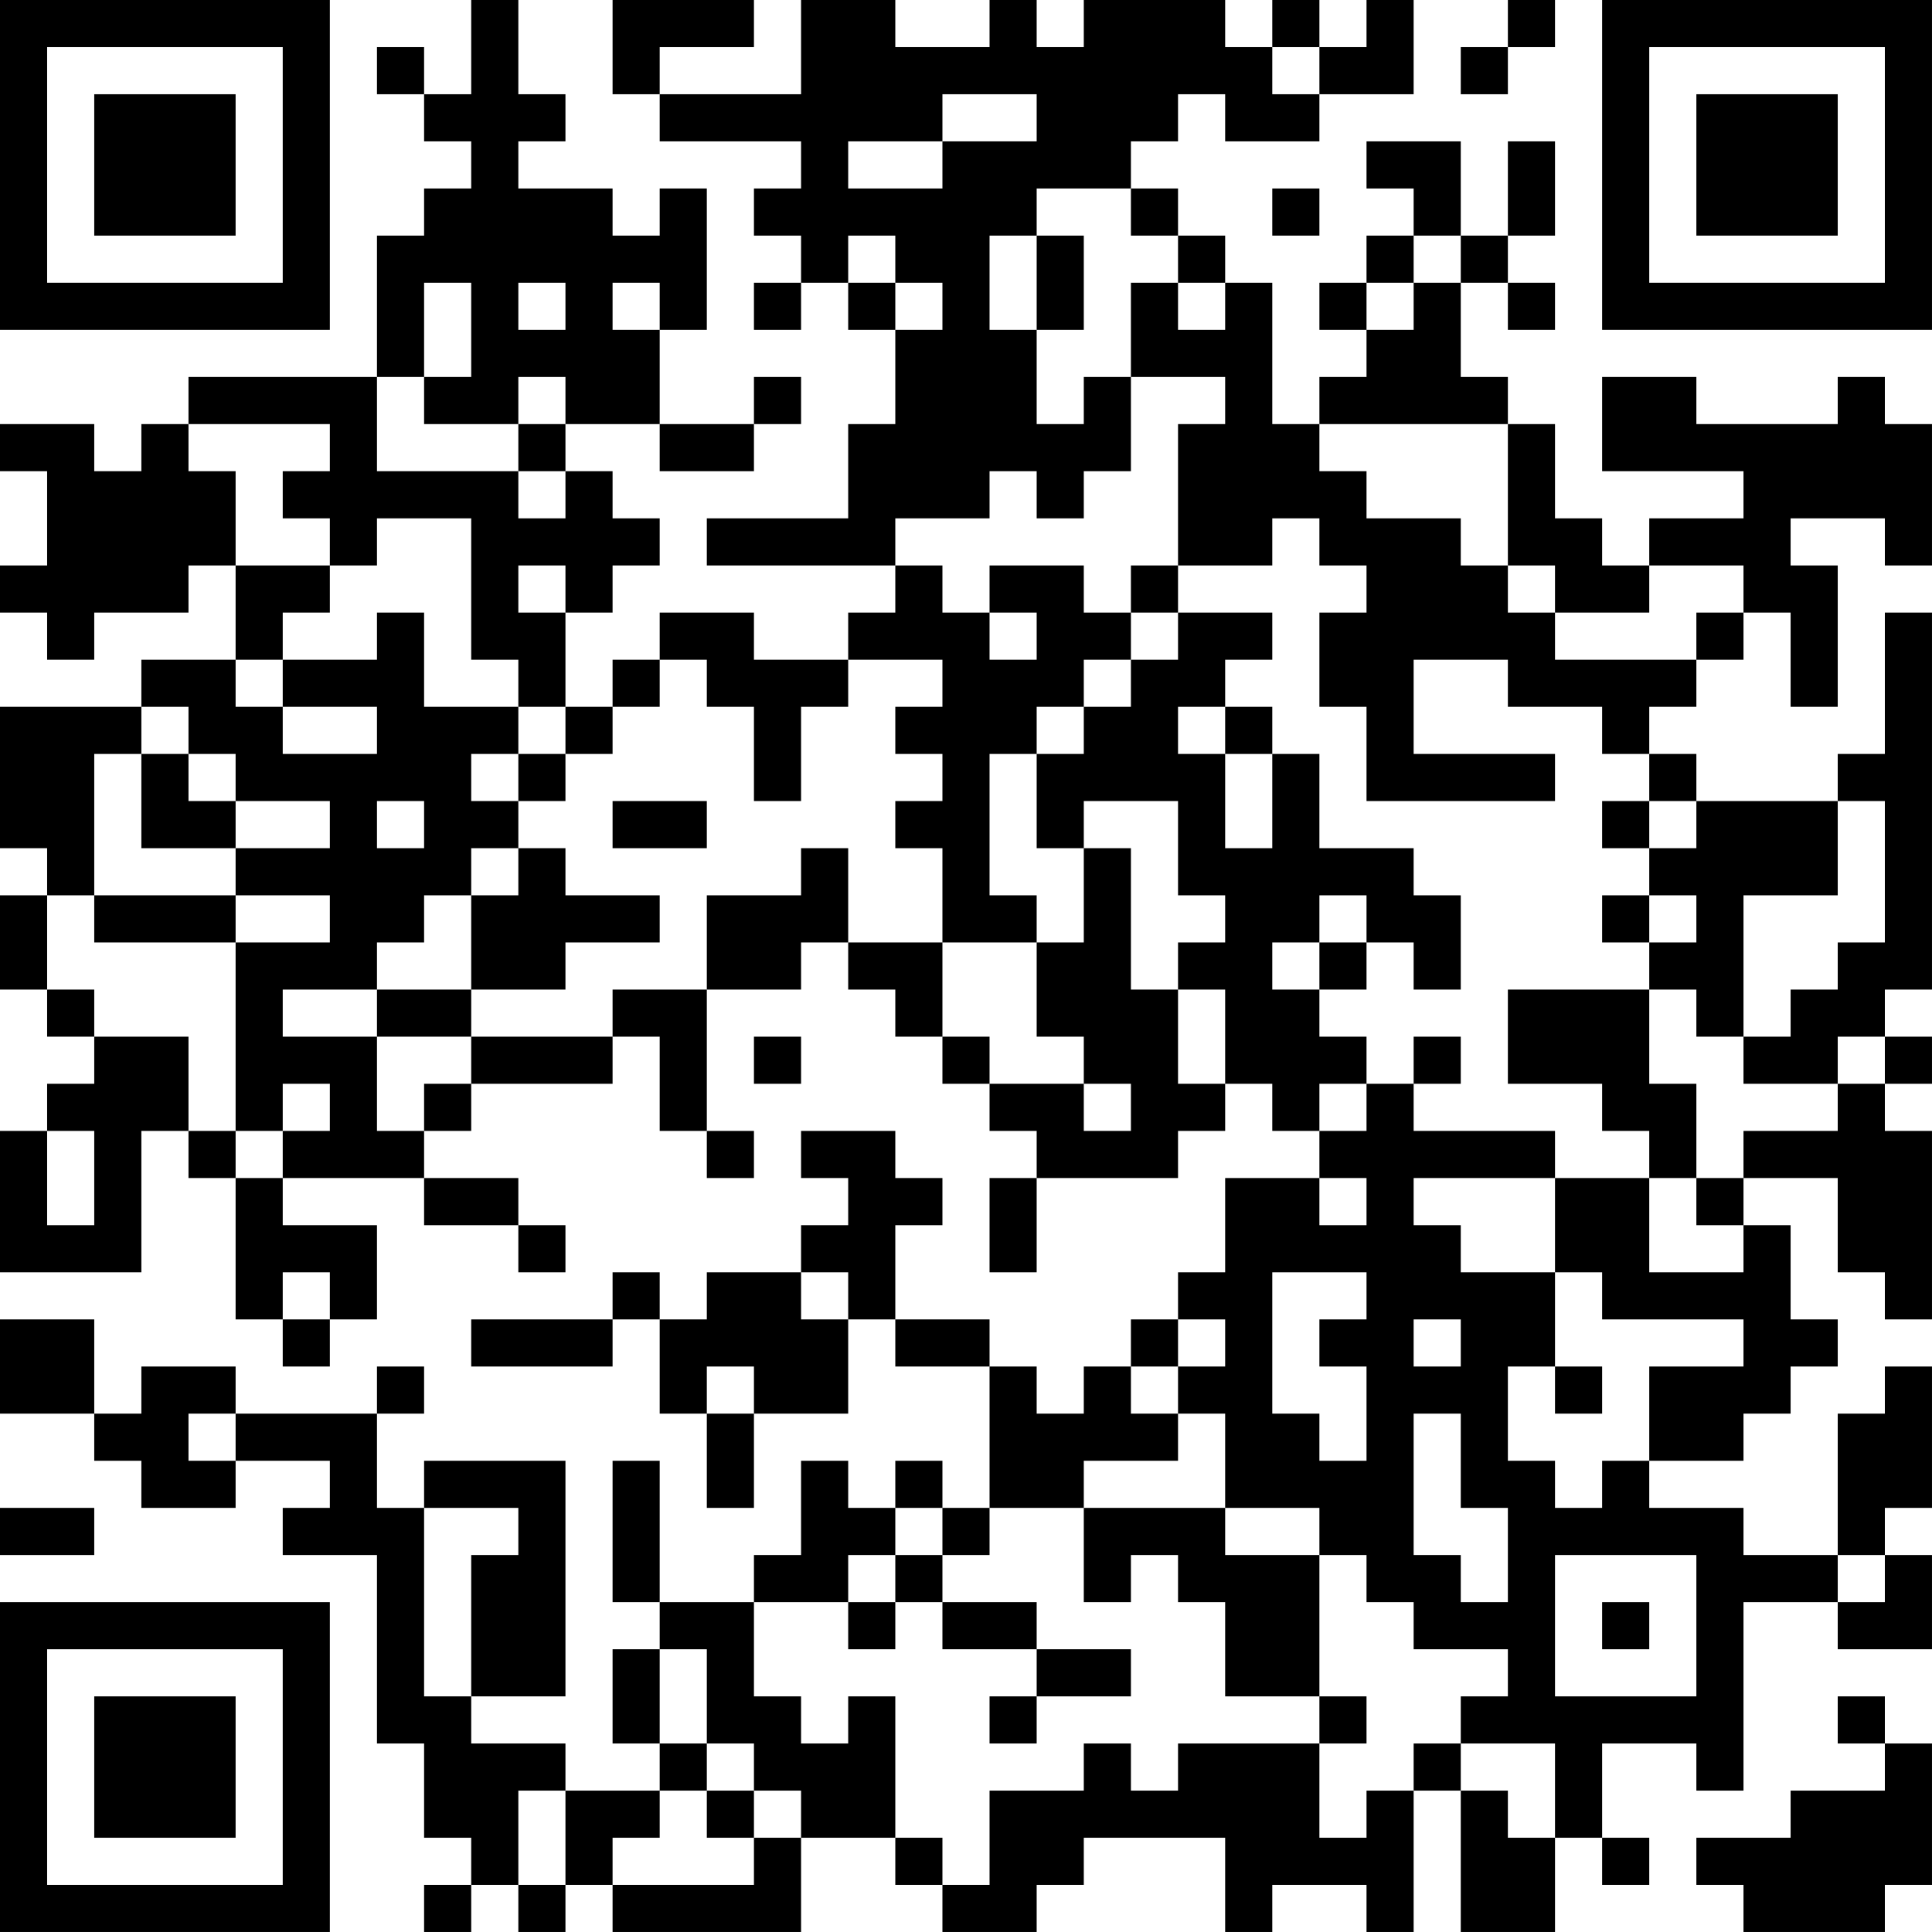 <?xml version="1.0" encoding="UTF-8"?>
<svg xmlns="http://www.w3.org/2000/svg" version="1.1" width="200" height="200" viewBox="0 0 200 200"><rect x="0" y="0" width="200" height="200" fill="#ffffff"/><g transform="scale(4.878)"><g transform="translate(0,0)"><path fill-rule="evenodd" d="M10 0L10 2L9 2L9 1L8 1L8 2L9 2L9 3L10 3L10 4L9 4L9 5L8 5L8 8L4 8L4 9L3 9L3 10L2 10L2 9L0 9L0 10L1 10L1 12L0 12L0 13L1 13L1 14L2 14L2 13L4 13L4 12L5 12L5 14L3 14L3 15L0 15L0 18L1 18L1 19L0 19L0 21L1 21L1 22L2 22L2 23L1 23L1 24L0 24L0 27L3 27L3 24L4 24L4 25L5 25L5 28L6 28L6 29L7 29L7 28L8 28L8 26L6 26L6 25L9 25L9 26L11 26L11 27L12 27L12 26L11 26L11 25L9 25L9 24L10 24L10 23L13 23L13 22L14 22L14 24L15 24L15 25L16 25L16 24L15 24L15 21L17 21L17 20L18 20L18 21L19 21L19 22L20 22L20 23L21 23L21 24L22 24L22 25L21 25L21 27L22 27L22 25L25 25L25 24L26 24L26 23L27 23L27 24L28 24L28 25L26 25L26 27L25 27L25 28L24 28L24 29L23 29L23 30L22 30L22 29L21 29L21 28L19 28L19 26L20 26L20 25L19 25L19 24L17 24L17 25L18 25L18 26L17 26L17 27L15 27L15 28L14 28L14 27L13 27L13 28L10 28L10 29L13 29L13 28L14 28L14 30L15 30L15 32L16 32L16 30L18 30L18 28L19 28L19 29L21 29L21 32L20 32L20 31L19 31L19 32L18 32L18 31L17 31L17 33L16 33L16 34L14 34L14 31L13 31L13 34L14 34L14 35L13 35L13 37L14 37L14 38L12 38L12 37L10 37L10 36L12 36L12 31L9 31L9 32L8 32L8 30L9 30L9 29L8 29L8 30L5 30L5 29L3 29L3 30L2 30L2 28L0 28L0 30L2 30L2 31L3 31L3 32L5 32L5 31L7 31L7 32L6 32L6 33L8 33L8 37L9 37L9 39L10 39L10 40L9 40L9 41L10 41L10 40L11 40L11 41L12 41L12 40L13 40L13 41L17 41L17 39L19 39L19 40L20 40L20 41L22 41L22 40L23 40L23 39L26 39L26 41L27 41L27 40L29 40L29 41L30 41L30 38L31 38L31 41L33 41L33 39L34 39L34 40L35 40L35 39L34 39L34 37L36 37L36 38L37 38L37 34L39 34L39 35L41 35L41 33L40 33L40 32L41 32L41 29L40 29L40 30L39 30L39 33L37 33L37 32L35 32L35 31L37 31L37 30L38 30L38 29L39 29L39 28L38 28L38 26L37 26L37 25L39 25L39 27L40 27L40 28L41 28L41 24L40 24L40 23L41 23L41 22L40 22L40 21L41 21L41 13L40 13L40 16L39 16L39 17L36 17L36 16L35 16L35 15L36 15L36 14L37 14L37 13L38 13L38 15L39 15L39 12L38 12L38 11L40 11L40 12L41 12L41 9L40 9L40 8L39 8L39 9L36 9L36 8L34 8L34 10L37 10L37 11L35 11L35 12L34 12L34 11L33 11L33 9L32 9L32 8L31 8L31 6L32 6L32 7L33 7L33 6L32 6L32 5L33 5L33 3L32 3L32 5L31 5L31 3L29 3L29 4L30 4L30 5L29 5L29 6L28 6L28 7L29 7L29 8L28 8L28 9L27 9L27 6L26 6L26 5L25 5L25 4L24 4L24 3L25 3L25 2L26 2L26 3L28 3L28 2L30 2L30 0L29 0L29 1L28 1L28 0L27 0L27 1L26 1L26 0L23 0L23 1L22 1L22 0L21 0L21 1L19 1L19 0L17 0L17 2L14 2L14 1L16 1L16 0L13 0L13 2L14 2L14 3L17 3L17 4L16 4L16 5L17 5L17 6L16 6L16 7L17 7L17 6L18 6L18 7L19 7L19 9L18 9L18 11L15 11L15 12L19 12L19 13L18 13L18 14L16 14L16 13L14 13L14 14L13 14L13 15L12 15L12 13L13 13L13 12L14 12L14 11L13 11L13 10L12 10L12 9L14 9L14 10L16 10L16 9L17 9L17 8L16 8L16 9L14 9L14 7L15 7L15 4L14 4L14 5L13 5L13 4L11 4L11 3L12 3L12 2L11 2L11 0ZM32 0L32 1L31 1L31 2L32 2L32 1L33 1L33 0ZM27 1L27 2L28 2L28 1ZM20 2L20 3L18 3L18 4L20 4L20 3L22 3L22 2ZM22 4L22 5L21 5L21 7L22 7L22 9L23 9L23 8L24 8L24 10L23 10L23 11L22 11L22 10L21 10L21 11L19 11L19 12L20 12L20 13L21 13L21 14L22 14L22 13L21 13L21 12L23 12L23 13L24 13L24 14L23 14L23 15L22 15L22 16L21 16L21 19L22 19L22 20L20 20L20 18L19 18L19 17L20 17L20 16L19 16L19 15L20 15L20 14L18 14L18 15L17 15L17 17L16 17L16 15L15 15L15 14L14 14L14 15L13 15L13 16L12 16L12 15L11 15L11 14L10 14L10 11L8 11L8 12L7 12L7 11L6 11L6 10L7 10L7 9L4 9L4 10L5 10L5 12L7 12L7 13L6 13L6 14L5 14L5 15L6 15L6 16L8 16L8 15L6 15L6 14L8 14L8 13L9 13L9 15L11 15L11 16L10 16L10 17L11 17L11 18L10 18L10 19L9 19L9 20L8 20L8 21L6 21L6 22L8 22L8 24L9 24L9 23L10 23L10 22L13 22L13 21L15 21L15 19L17 19L17 18L18 18L18 20L20 20L20 22L21 22L21 23L23 23L23 24L24 24L24 23L23 23L23 22L22 22L22 20L23 20L23 18L24 18L24 21L25 21L25 23L26 23L26 21L25 21L25 20L26 20L26 19L25 19L25 17L23 17L23 18L22 18L22 16L23 16L23 15L24 15L24 14L25 14L25 13L27 13L27 14L26 14L26 15L25 15L25 16L26 16L26 18L27 18L27 16L28 16L28 18L30 18L30 19L31 19L31 21L30 21L30 20L29 20L29 19L28 19L28 20L27 20L27 21L28 21L28 22L29 22L29 23L28 23L28 24L29 24L29 23L30 23L30 24L33 24L33 25L30 25L30 26L31 26L31 27L33 27L33 29L32 29L32 31L33 31L33 32L34 32L34 31L35 31L35 29L37 29L37 28L34 28L34 27L33 27L33 25L35 25L35 27L37 27L37 26L36 26L36 25L37 25L37 24L39 24L39 23L40 23L40 22L39 22L39 23L37 23L37 22L38 22L38 21L39 21L39 20L40 20L40 17L39 17L39 19L37 19L37 22L36 22L36 21L35 21L35 20L36 20L36 19L35 19L35 18L36 18L36 17L35 17L35 16L34 16L34 15L32 15L32 14L30 14L30 16L33 16L33 17L29 17L29 15L28 15L28 13L29 13L29 12L28 12L28 11L27 11L27 12L25 12L25 9L26 9L26 8L24 8L24 6L25 6L25 7L26 7L26 6L25 6L25 5L24 5L24 4ZM27 4L27 5L28 5L28 4ZM18 5L18 6L19 6L19 7L20 7L20 6L19 6L19 5ZM22 5L22 7L23 7L23 5ZM30 5L30 6L29 6L29 7L30 7L30 6L31 6L31 5ZM9 6L9 8L8 8L8 10L11 10L11 11L12 11L12 10L11 10L11 9L12 9L12 8L11 8L11 9L9 9L9 8L10 8L10 6ZM11 6L11 7L12 7L12 6ZM13 6L13 7L14 7L14 6ZM28 9L28 10L29 10L29 11L31 11L31 12L32 12L32 13L33 13L33 14L36 14L36 13L37 13L37 12L35 12L35 13L33 13L33 12L32 12L32 9ZM11 12L11 13L12 13L12 12ZM24 12L24 13L25 13L25 12ZM3 15L3 16L2 16L2 19L1 19L1 21L2 21L2 22L4 22L4 24L5 24L5 25L6 25L6 24L7 24L7 23L6 23L6 24L5 24L5 20L7 20L7 19L5 19L5 18L7 18L7 17L5 17L5 16L4 16L4 15ZM26 15L26 16L27 16L27 15ZM3 16L3 18L5 18L5 17L4 17L4 16ZM11 16L11 17L12 17L12 16ZM8 17L8 18L9 18L9 17ZM13 17L13 18L15 18L15 17ZM34 17L34 18L35 18L35 17ZM11 18L11 19L10 19L10 21L8 21L8 22L10 22L10 21L12 21L12 20L14 20L14 19L12 19L12 18ZM2 19L2 20L5 20L5 19ZM34 19L34 20L35 20L35 19ZM28 20L28 21L29 21L29 20ZM32 21L32 23L34 23L34 24L35 24L35 25L36 25L36 23L35 23L35 21ZM16 22L16 23L17 23L17 22ZM30 22L30 23L31 23L31 22ZM1 24L1 26L2 26L2 24ZM28 25L28 26L29 26L29 25ZM6 27L6 28L7 28L7 27ZM17 27L17 28L18 28L18 27ZM27 27L27 30L28 30L28 31L29 31L29 29L28 29L28 28L29 28L29 27ZM25 28L25 29L24 29L24 30L25 30L25 31L23 31L23 32L21 32L21 33L20 33L20 32L19 32L19 33L18 33L18 34L16 34L16 36L17 36L17 37L18 37L18 36L19 36L19 39L20 39L20 40L21 40L21 38L23 38L23 37L24 37L24 38L25 38L25 37L28 37L28 39L29 39L29 38L30 38L30 37L31 37L31 38L32 38L32 39L33 39L33 37L31 37L31 36L32 36L32 35L30 35L30 34L29 34L29 33L28 33L28 32L26 32L26 30L25 30L25 29L26 29L26 28ZM30 28L30 29L31 29L31 28ZM15 29L15 30L16 30L16 29ZM33 29L33 30L34 30L34 29ZM4 30L4 31L5 31L5 30ZM30 30L30 33L31 33L31 34L32 34L32 32L31 32L31 30ZM0 32L0 33L2 33L2 32ZM9 32L9 36L10 36L10 33L11 33L11 32ZM23 32L23 34L24 34L24 33L25 33L25 34L26 34L26 36L28 36L28 37L29 37L29 36L28 36L28 33L26 33L26 32ZM19 33L19 34L18 34L18 35L19 35L19 34L20 34L20 35L22 35L22 36L21 36L21 37L22 37L22 36L24 36L24 35L22 35L22 34L20 34L20 33ZM33 33L33 36L36 36L36 33ZM39 33L39 34L40 34L40 33ZM34 34L34 35L35 35L35 34ZM14 35L14 37L15 37L15 38L14 38L14 39L13 39L13 40L16 40L16 39L17 39L17 38L16 38L16 37L15 37L15 35ZM39 36L39 37L40 37L40 38L38 38L38 39L36 39L36 40L37 40L37 41L40 41L40 40L41 40L41 37L40 37L40 36ZM11 38L11 40L12 40L12 38ZM15 38L15 39L16 39L16 38ZM0 0L0 7L7 7L7 0ZM1 1L1 6L6 6L6 1ZM2 2L2 5L5 5L5 2ZM34 0L34 7L41 7L41 0ZM35 1L35 6L40 6L40 1ZM36 2L36 5L39 5L39 2ZM0 34L0 41L7 41L7 34ZM1 35L1 40L6 40L6 35ZM2 36L2 39L5 39L5 36Z" fill="#000000"/></g></g></svg>
